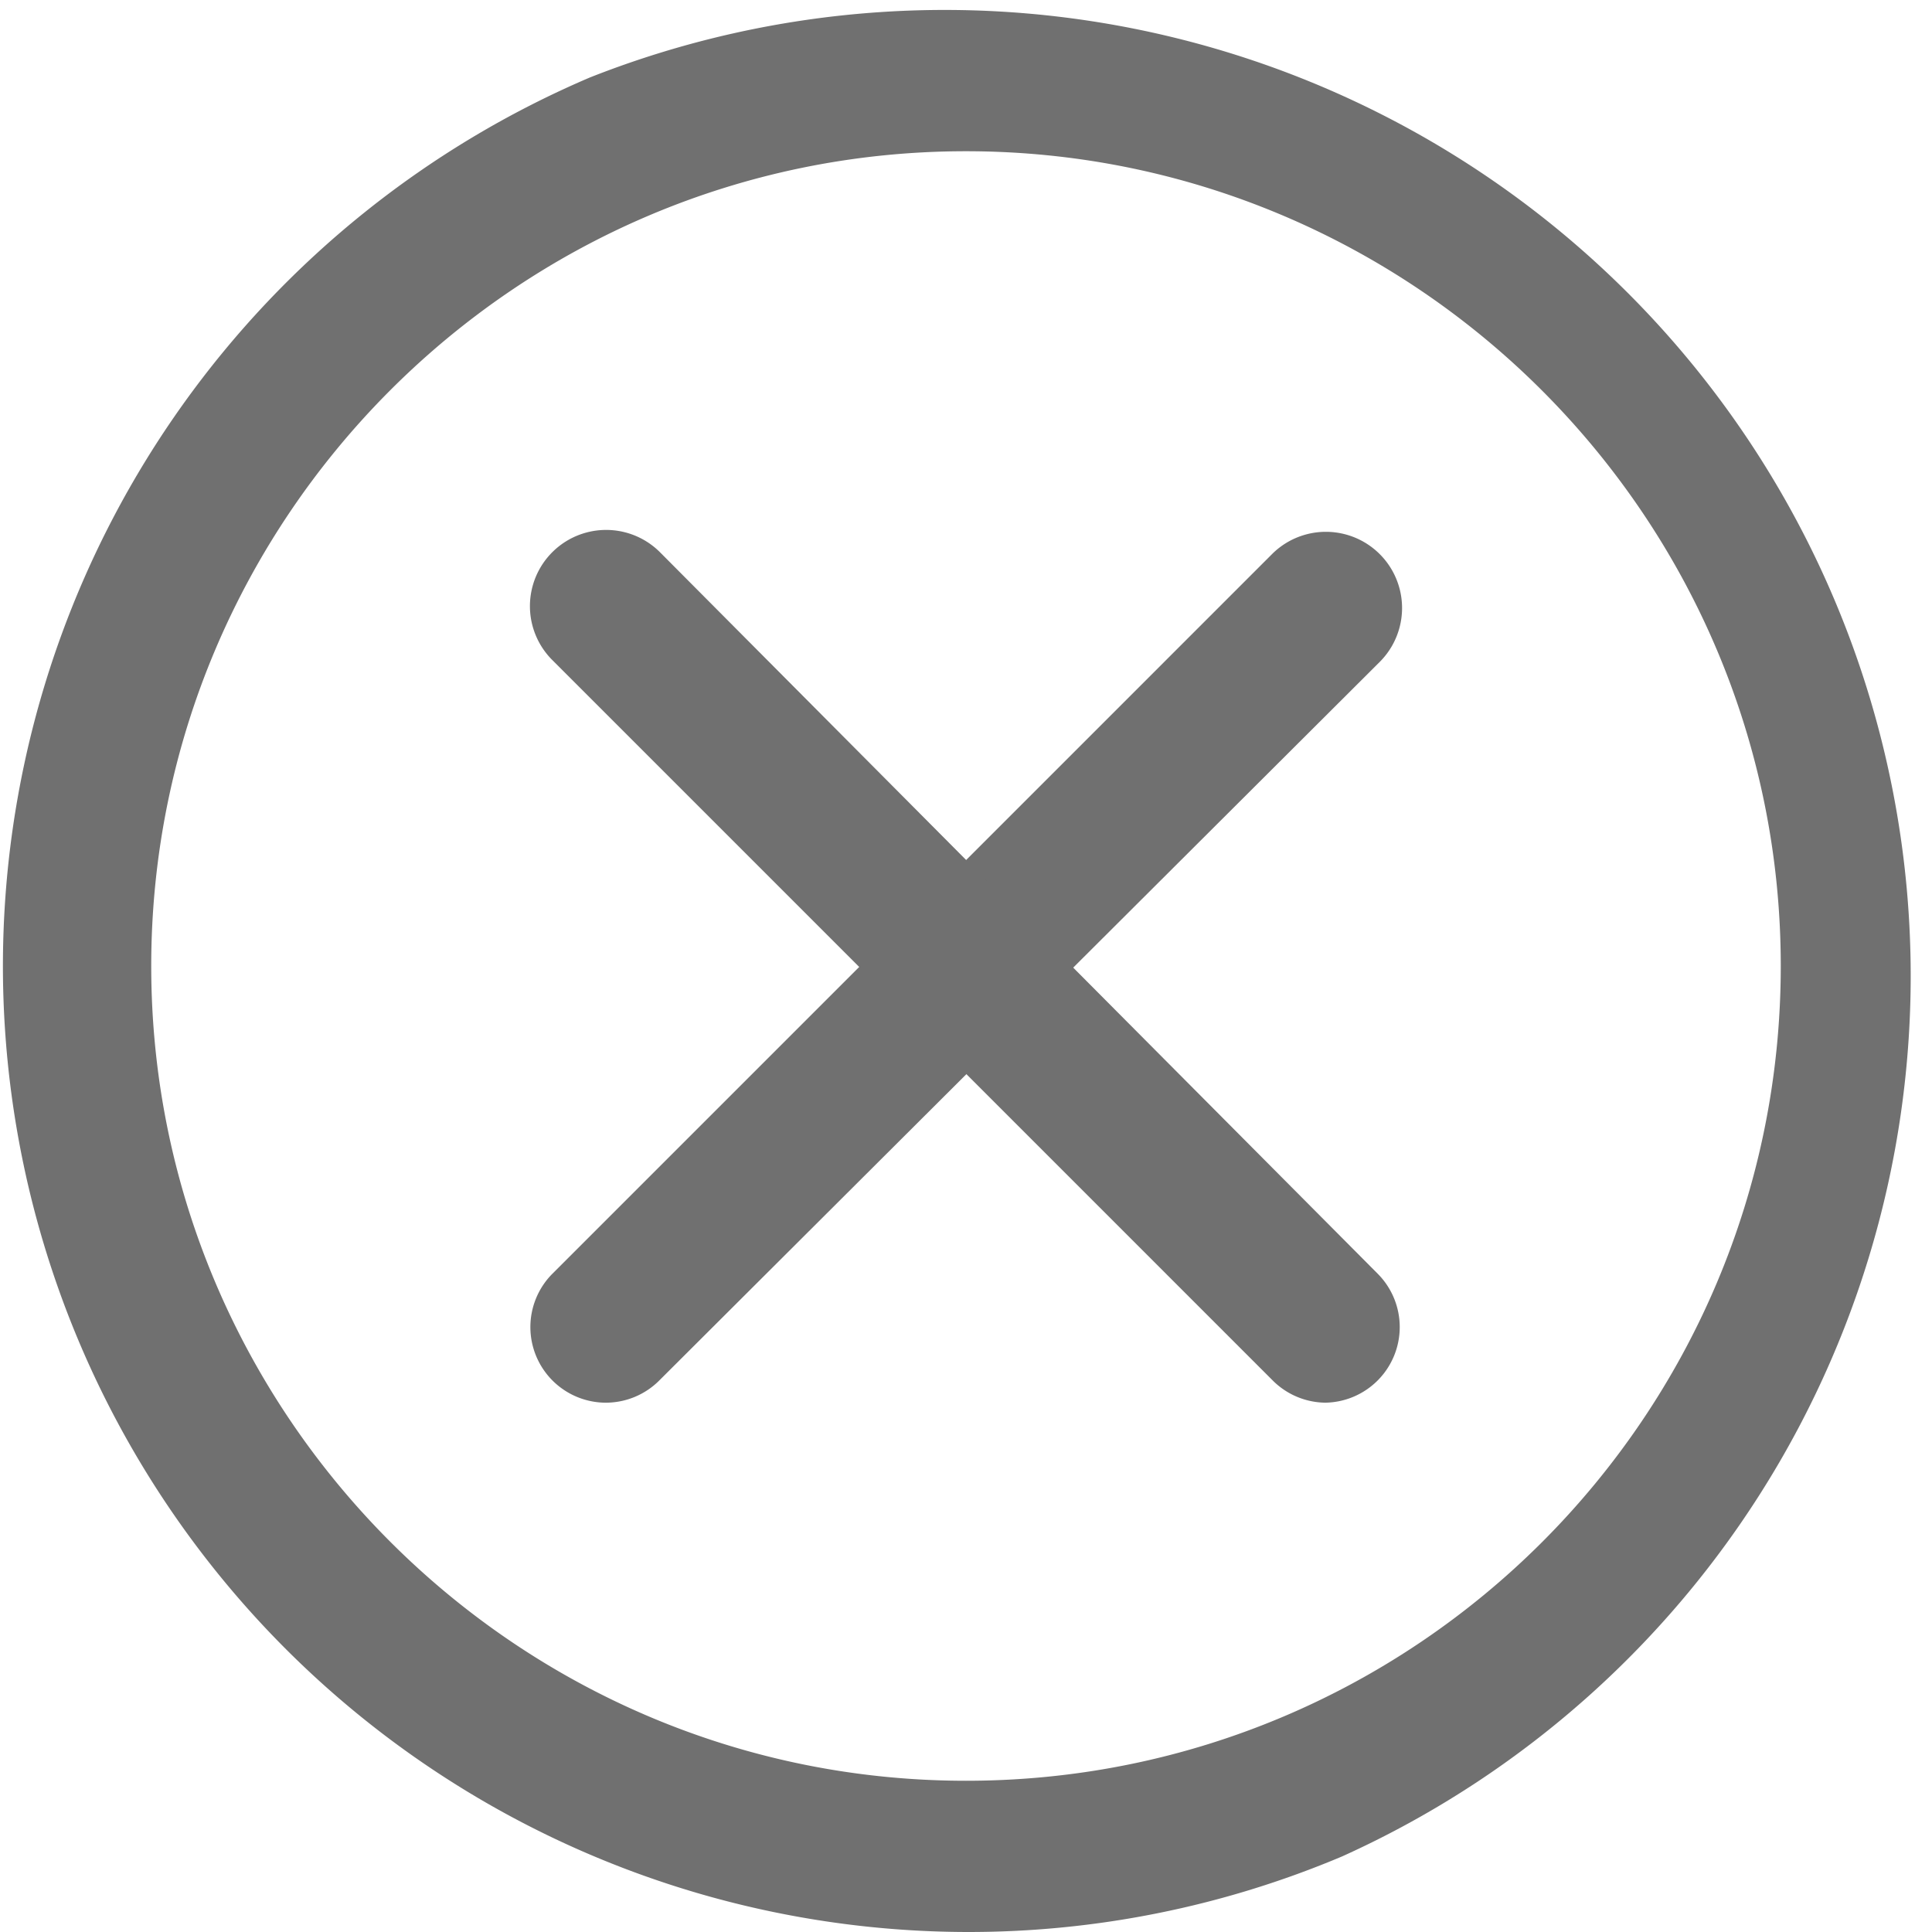 <?xml version="1.0" standalone="no"?><!DOCTYPE svg PUBLIC "-//W3C//DTD SVG 1.1//EN" "http://www.w3.org/Graphics/SVG/1.1/DTD/svg11.dtd"><svg t="1546479245102" class="icon" style="" viewBox="0 0 1024 1024" version="1.1" xmlns="http://www.w3.org/2000/svg" p-id="7603" xmlns:xlink="http://www.w3.org/1999/xlink" width="200" height="200"><defs><style type="text/css"></style></defs><path d="M512 1023.998A511.999 511.999 0 0 1 312.611 41.08a511.999 511.999 0 0 1 398.778 942.84 508.993 508.993 0 0 1-199.389 40.078z m0-943.842C273.535 80.156 80.157 274.536 80.157 511.999s193.377 431.843 431.843 431.843 431.843-193.377 431.843-431.843S749.463 80.156 512 80.156z" fill="#707070" p-id="7604"></path><path d="M320.627 743.451a40.078 40.078 0 0 1-28.055-68.133l381.745-381.745a40.384 40.384 0 0 1 57.111 57.111L349.683 731.427a40.078 40.078 0 0 1-29.057 12.023z" fill="#707070" p-id="7605"></path><path d="M702.371 743.451a40.078 40.078 0 0 1-28.055-12.023L292.572 349.682a40.384 40.384 0 0 1 57.111-57.111l380.743 382.747a40.078 40.078 0 0 1-28.055 68.133z" fill="#707070" p-id="7606"></path></svg>